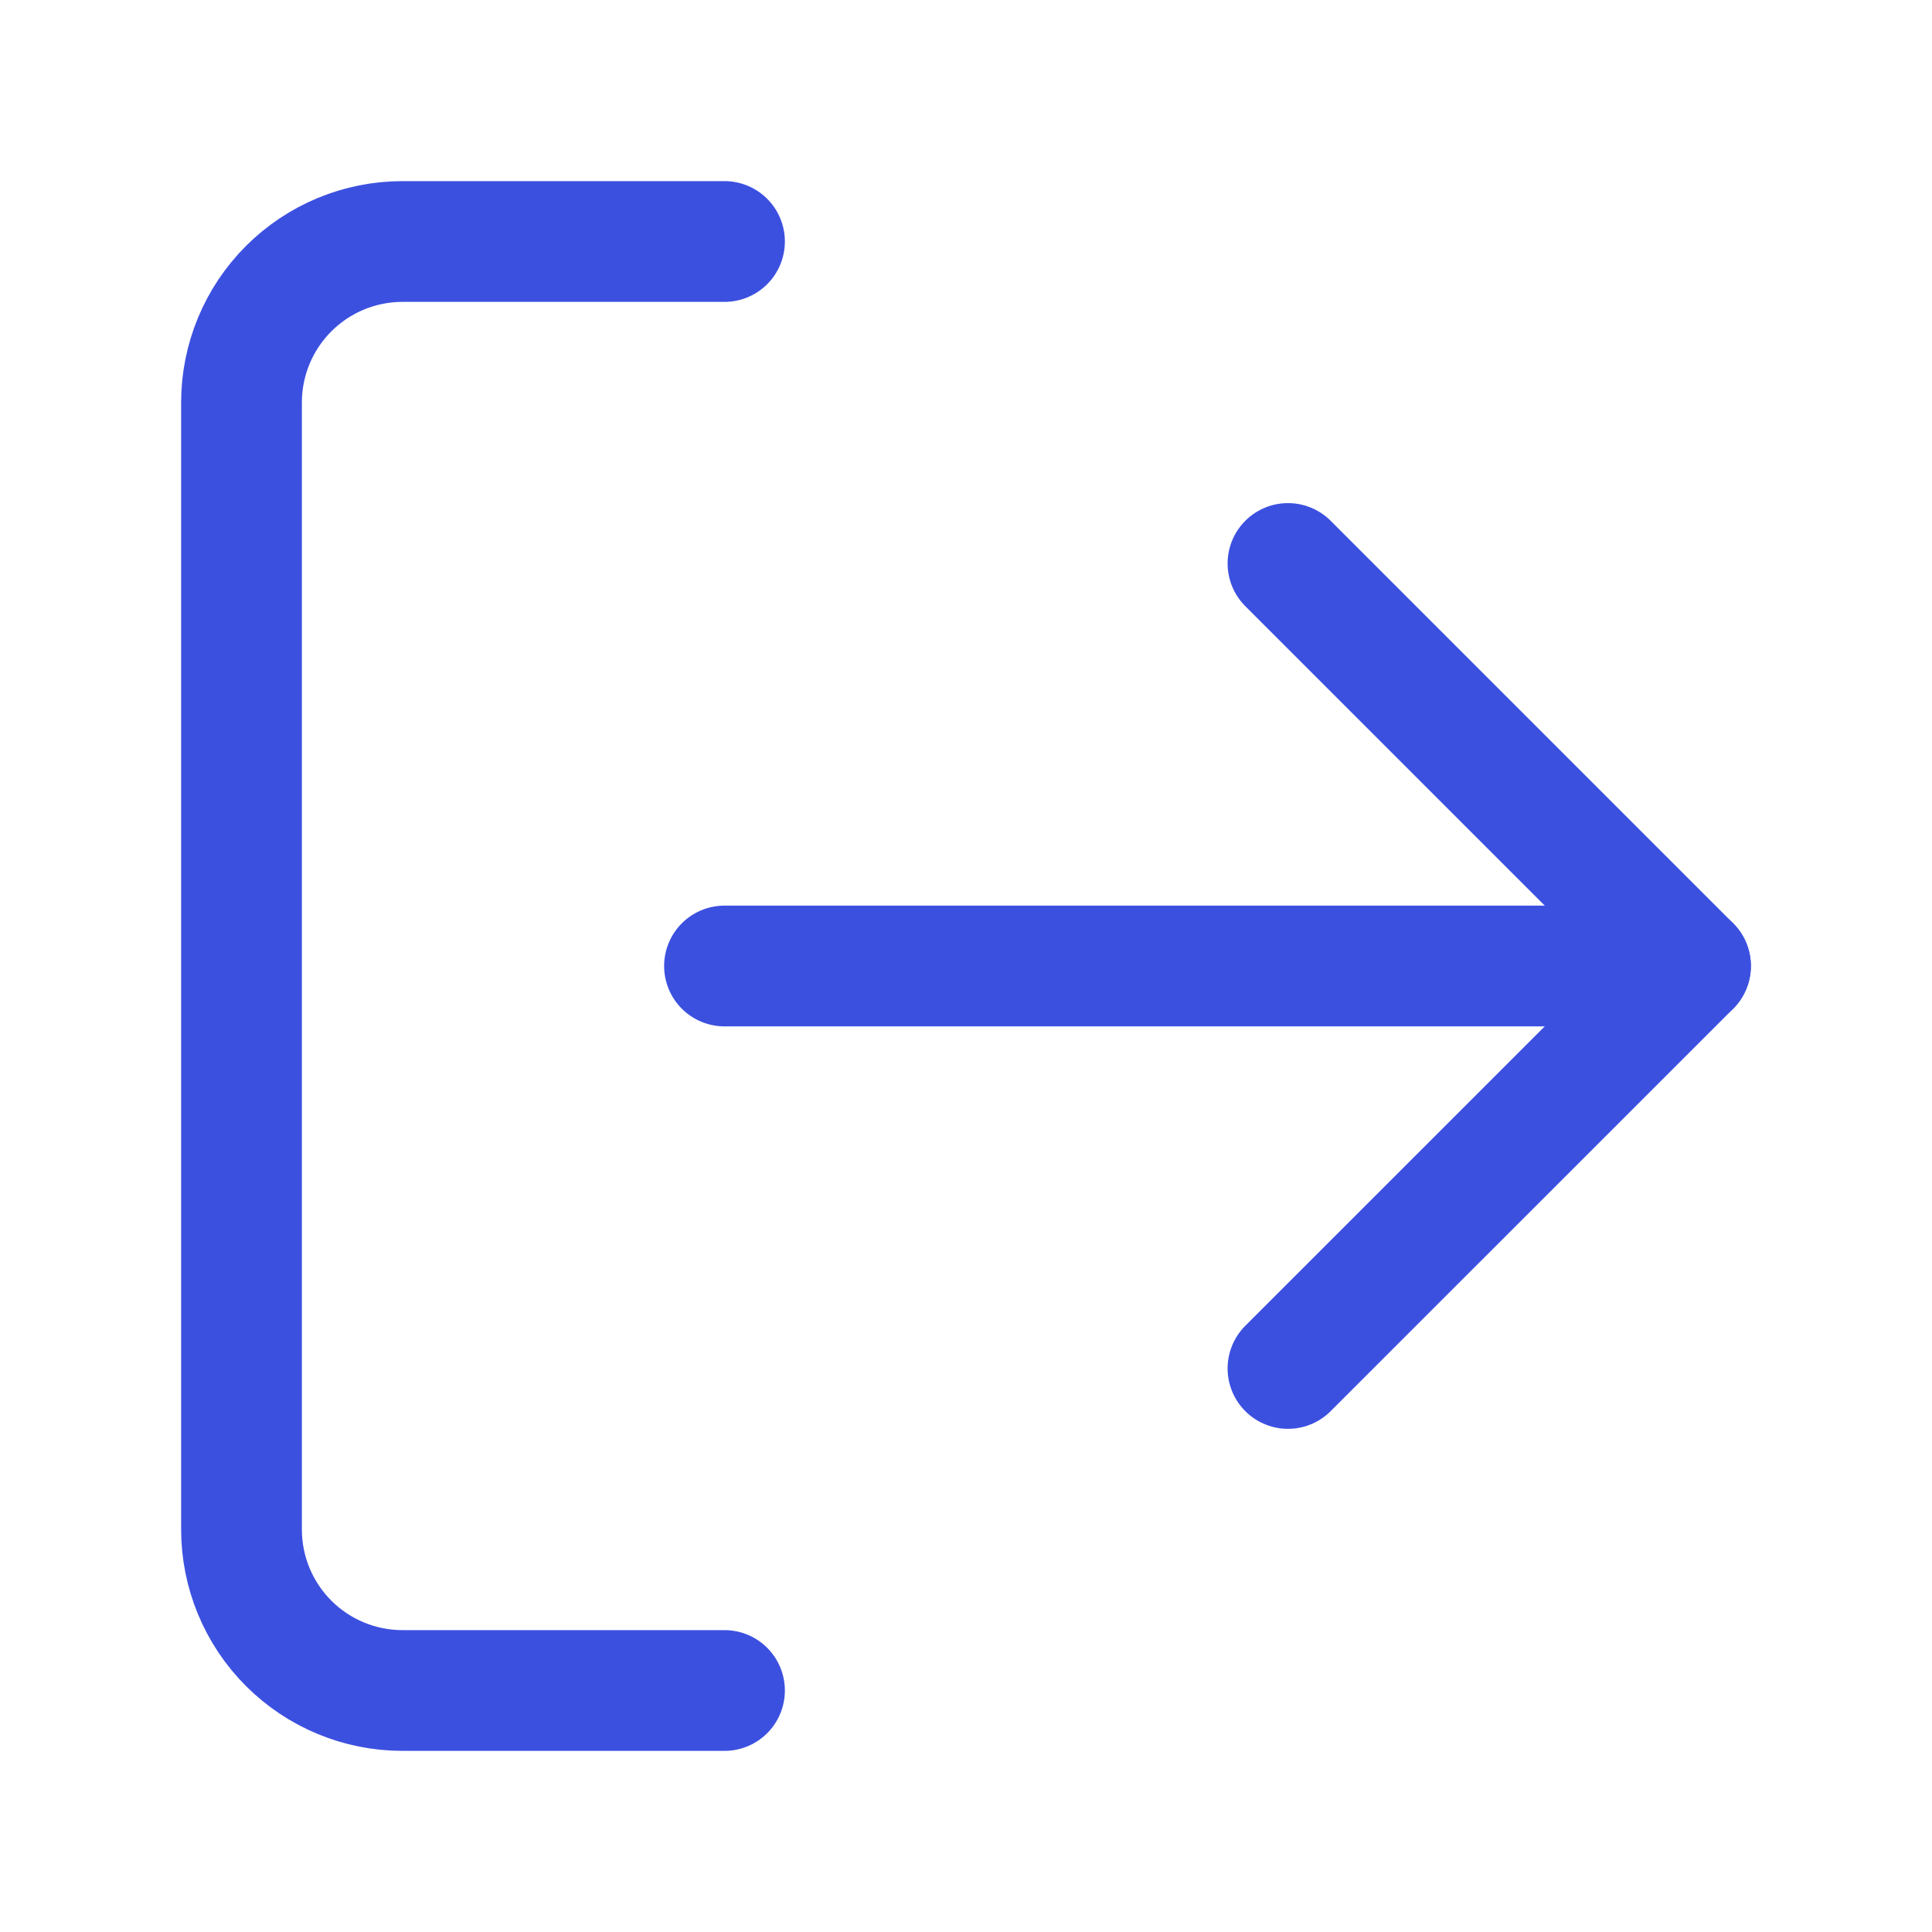 <svg width="32" height="32" viewBox="0 0 32 32" fill="none" xmlns="http://www.w3.org/2000/svg">
<path d="M12 28H6.667C5.959 28 5.281 27.719 4.781 27.219C4.281 26.719 4 26.04 4 25.333V6.667C4 5.959 4.281 5.281 4.781 4.781C5.281 4.281 5.959 4 6.667 4H12" stroke="#3C50E0" stroke-width="2" stroke-linecap="round" stroke-linejoin="round"/>
<path d="M21.333 22.666L28 16L21.333 9.333" stroke="#3C50E0" stroke-width="2" stroke-linecap="round" stroke-linejoin="round"/>
<path d="M28 16H12" stroke="#3C50E0" stroke-width="2" stroke-linecap="round" stroke-linejoin="round"/>
</svg>
